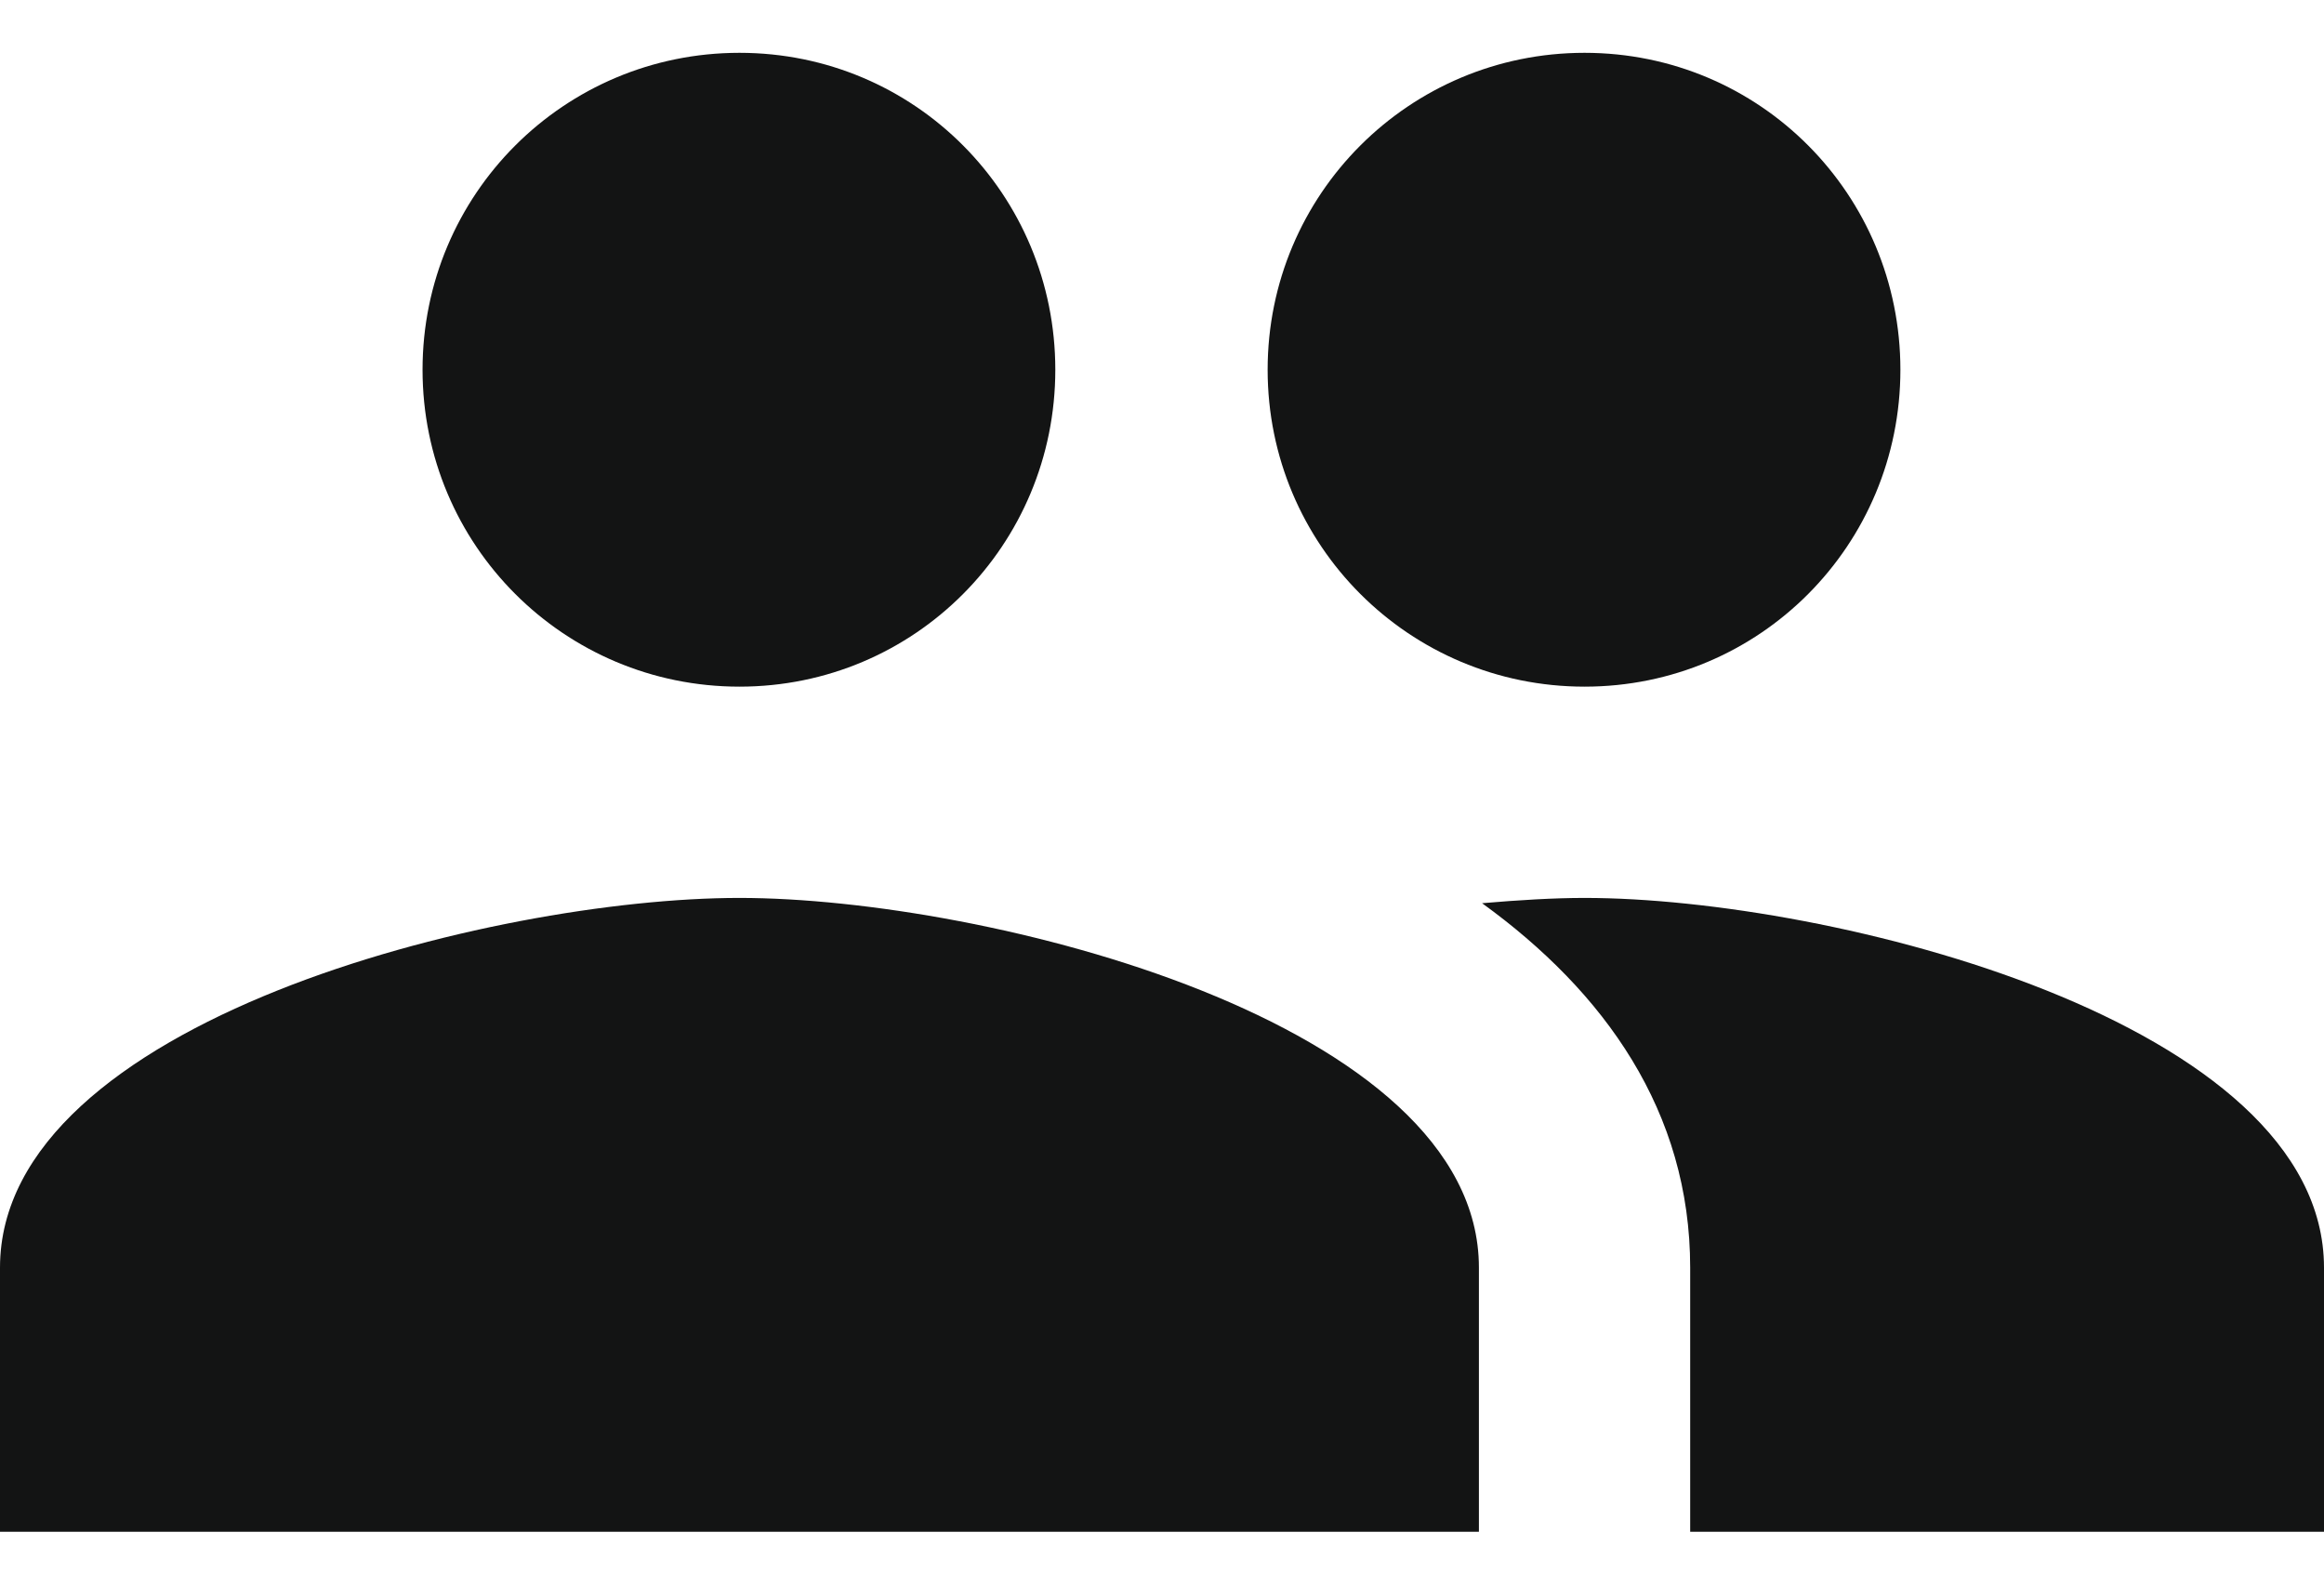 <svg width="22" height="15" viewBox="0 0 22 15" fill="none" xmlns="http://www.w3.org/2000/svg">
<path d="M15 6.5C16.66 6.5 17.99 5.16 17.99 3.5C17.99 1.84 16.66 0.5 15 0.5C13.34 0.5 12 1.84 12 3.5C12 5.16 13.34 6.5 15 6.5ZM7 6.5C8.66 6.5 9.99 5.16 9.99 3.5C9.99 1.84 8.66 0.5 7 0.5C5.34 0.5 4 1.84 4 3.5C4 5.16 5.34 6.5 7 6.5ZM7 8.5C4.67 8.5 0 9.67 0 12V14.5H14V12C14 9.67 9.33 8.5 7 8.5ZM15 8.5C14.71 8.5 14.38 8.52 14.03 8.55C15.19 9.39 16 10.52 16 12V14.5H22V12C22 9.67 17.33 8.5 15 8.5Z" fill="#131414"/>
</svg>
